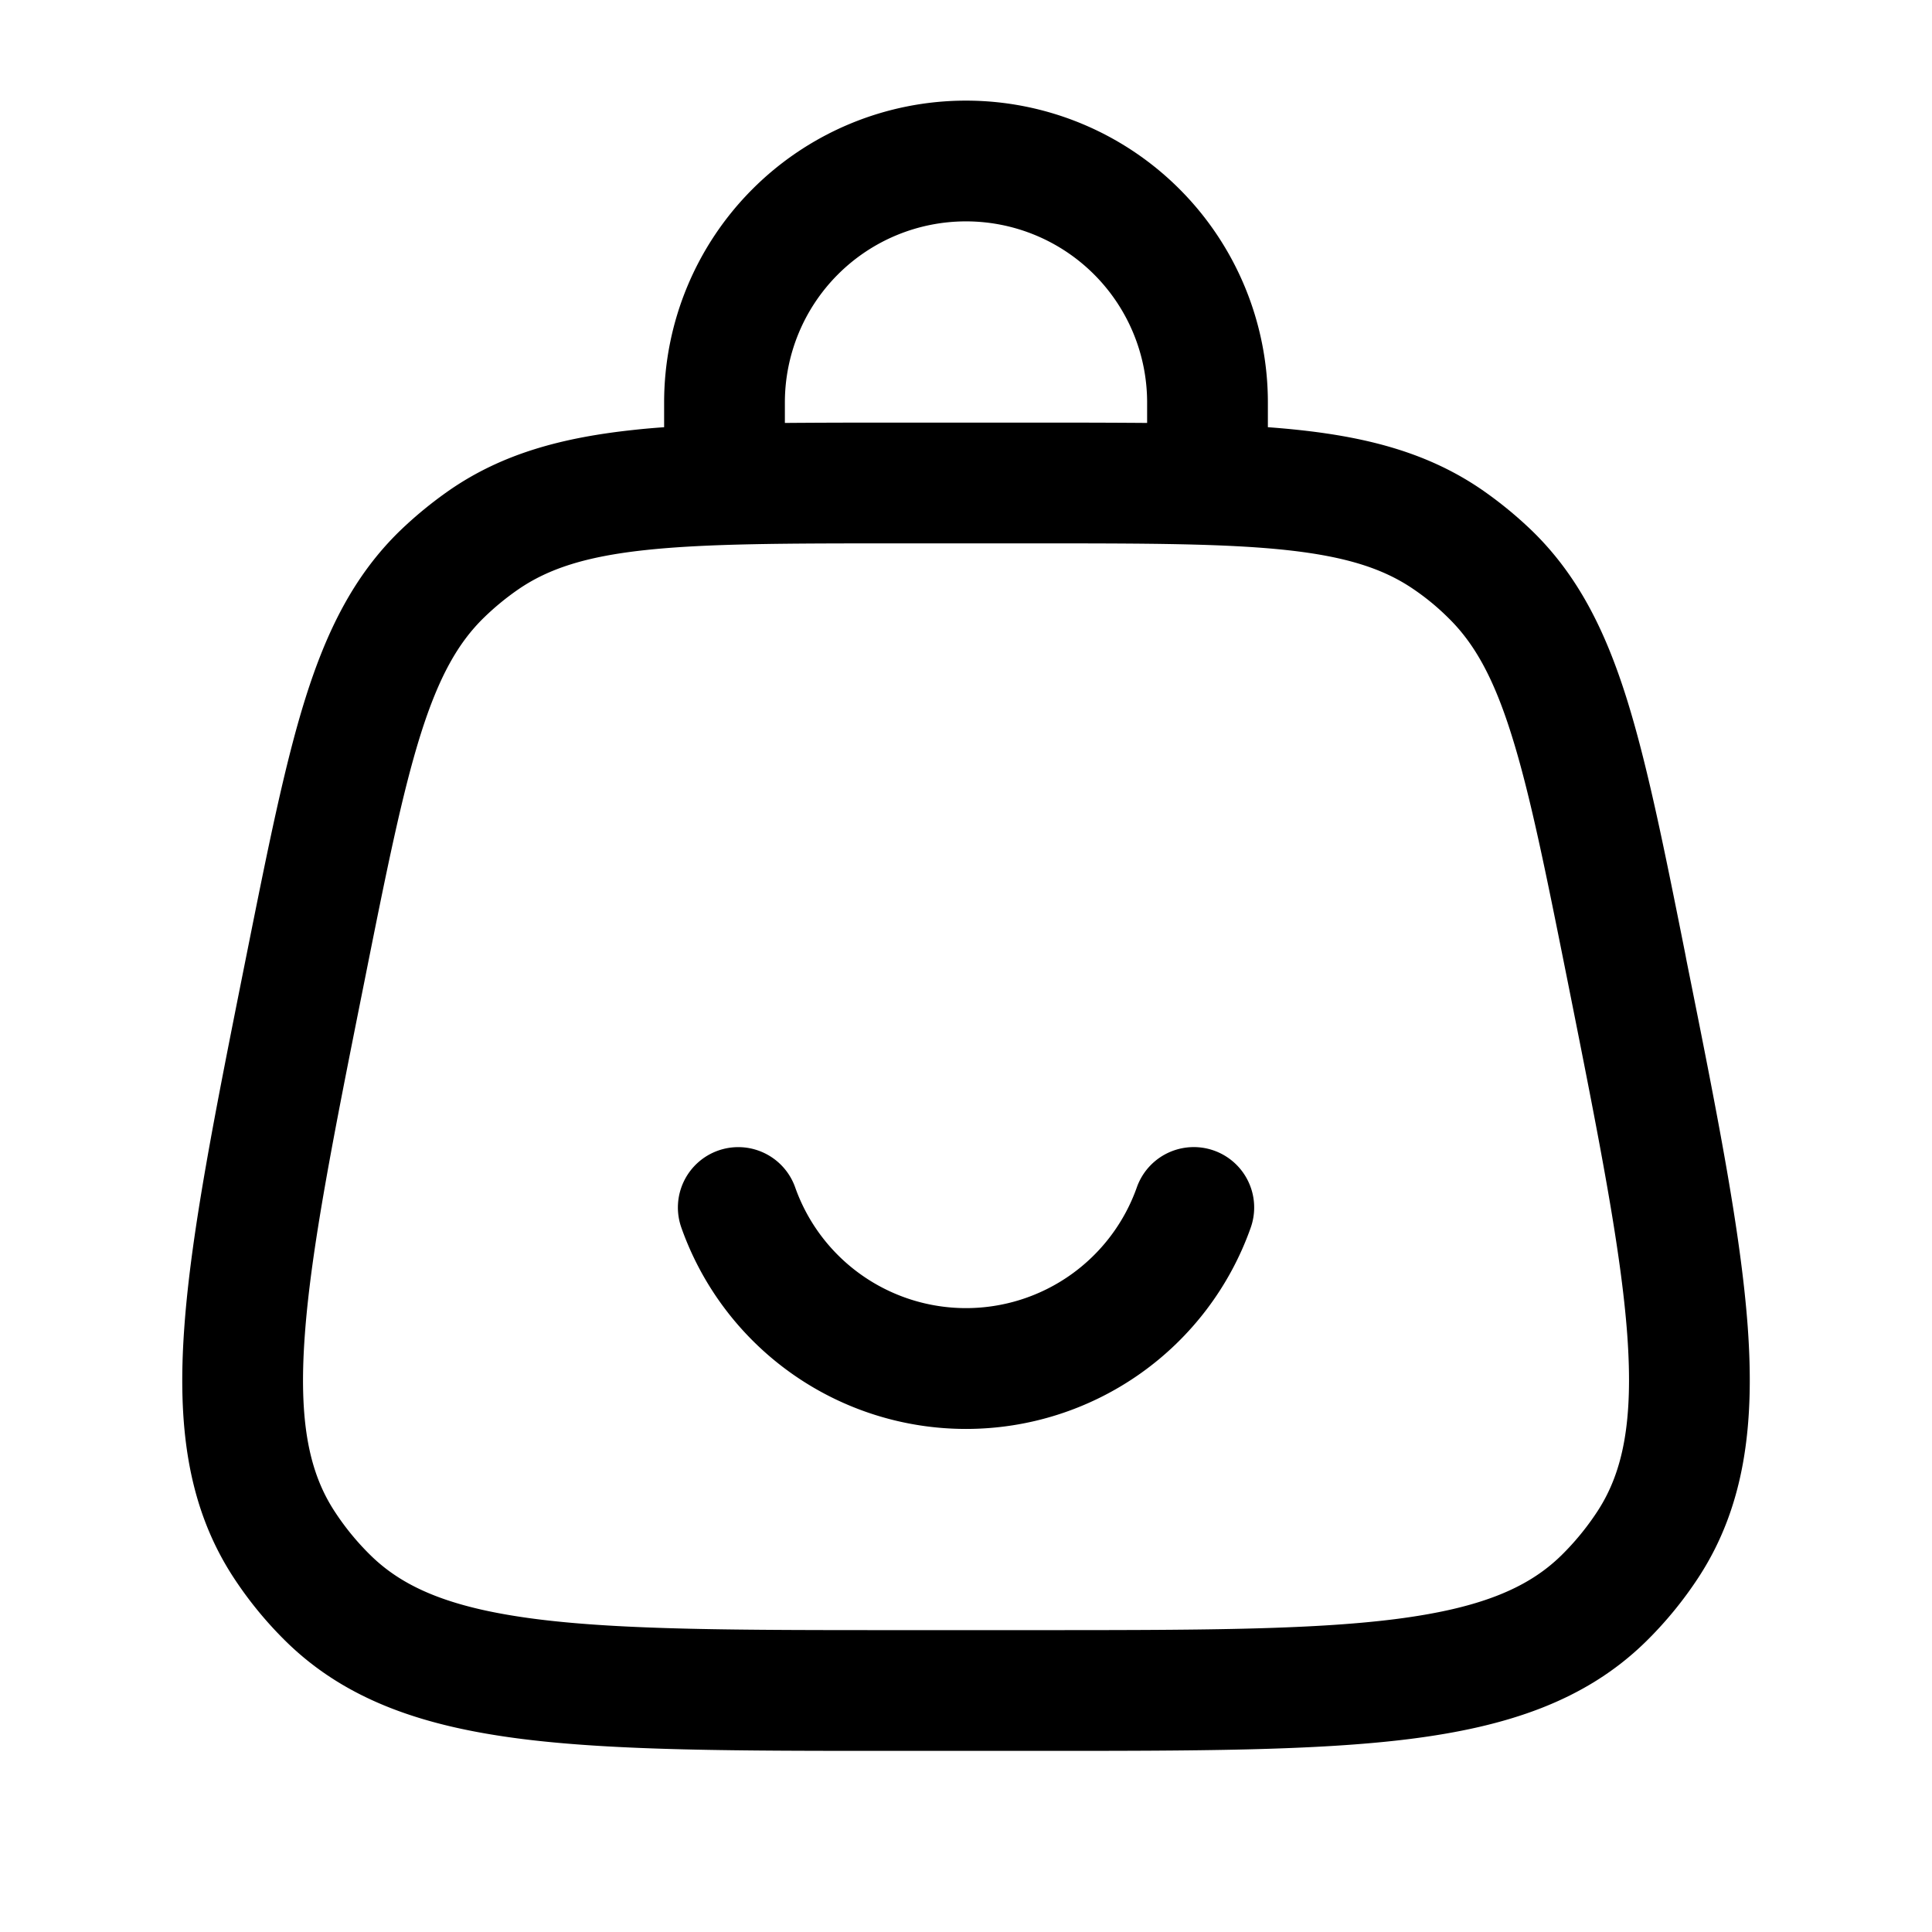 <svg xmlns="http://www.w3.org/2000/svg" width="1em" height="1em" viewBox="0 0 24 24"><path fill="currentColor" fill-rule="evenodd" d="M12 2.75A2.25 2.25 0 0 0 9.75 5v.254q.626-.005 1.355-.004h1.79q.73-.001 1.355.004V5A2.25 2.25 0 0 0 12 2.75m3.75 2.557V5a3.75 3.75 0 0 0-7.5 0v.307q-.202.014-.391.035c-.878.095-1.613.293-2.265.74a5 5 0 0 0-.63.516c-.566.552-.905 1.234-1.17 2.076c-.257.819-.465 1.859-.727 3.166l-.019.095c-.376 1.883-.673 3.367-.758 4.549c-.088 1.208.034 2.223.606 3.104q.288.442.664.81c.752.734 1.724 1.052 2.925 1.204c1.176.148 2.69.148 4.61.148h1.81c1.921 0 3.434 0 4.61-.148c1.201-.152 2.174-.47 2.925-1.204a4.8 4.8 0 0 0 .664-.81c.572-.88.694-1.896.607-3.104c-.086-1.182-.382-2.666-.76-4.549l-.018-.095c-.261-1.307-.47-2.347-.727-3.166c-.265-.842-.604-1.524-1.17-2.076a5 5 0 0 0-.63-.516c-.652-.447-1.387-.645-2.265-.74a11 11 0 0 0-.39-.035M8.02 6.833c-.747.08-1.208.233-1.578.486a3.3 3.3 0 0 0-.431.354c-.321.313-.56.735-.786 1.451c-.23.733-.424 1.693-.695 3.052c-.39 1.948-.667 3.34-.744 4.416c-.077 1.062.052 1.693.368 2.179q.196.302.454.554c.415.405 1.008.655 2.065.789c1.07.135 2.49.136 4.476.136h1.703c1.986 0 3.404-.001 4.475-.136c1.057-.134 1.65-.384 2.065-.789a3.3 3.3 0 0 0 .454-.554c.316-.486.445-1.117.369-2.18c-.078-1.076-.355-2.467-.744-4.415c-.272-1.359-.465-2.32-.696-3.052c-.225-.716-.465-1.138-.786-1.451a3 3 0 0 0-.43-.354c-.37-.253-.832-.405-1.579-.486c-.763-.082-1.743-.083-3.129-.083H11.15c-1.386 0-2.366.001-3.13.083m.901 7.46a.75.75 0 0 1 .957.457a2.251 2.251 0 0 0 4.244 0a.75.75 0 1 1 1.415.5a3.751 3.751 0 0 1-7.073 0a.75.75 0 0 1 .457-.957" clip-rule="evenodd"/></svg>